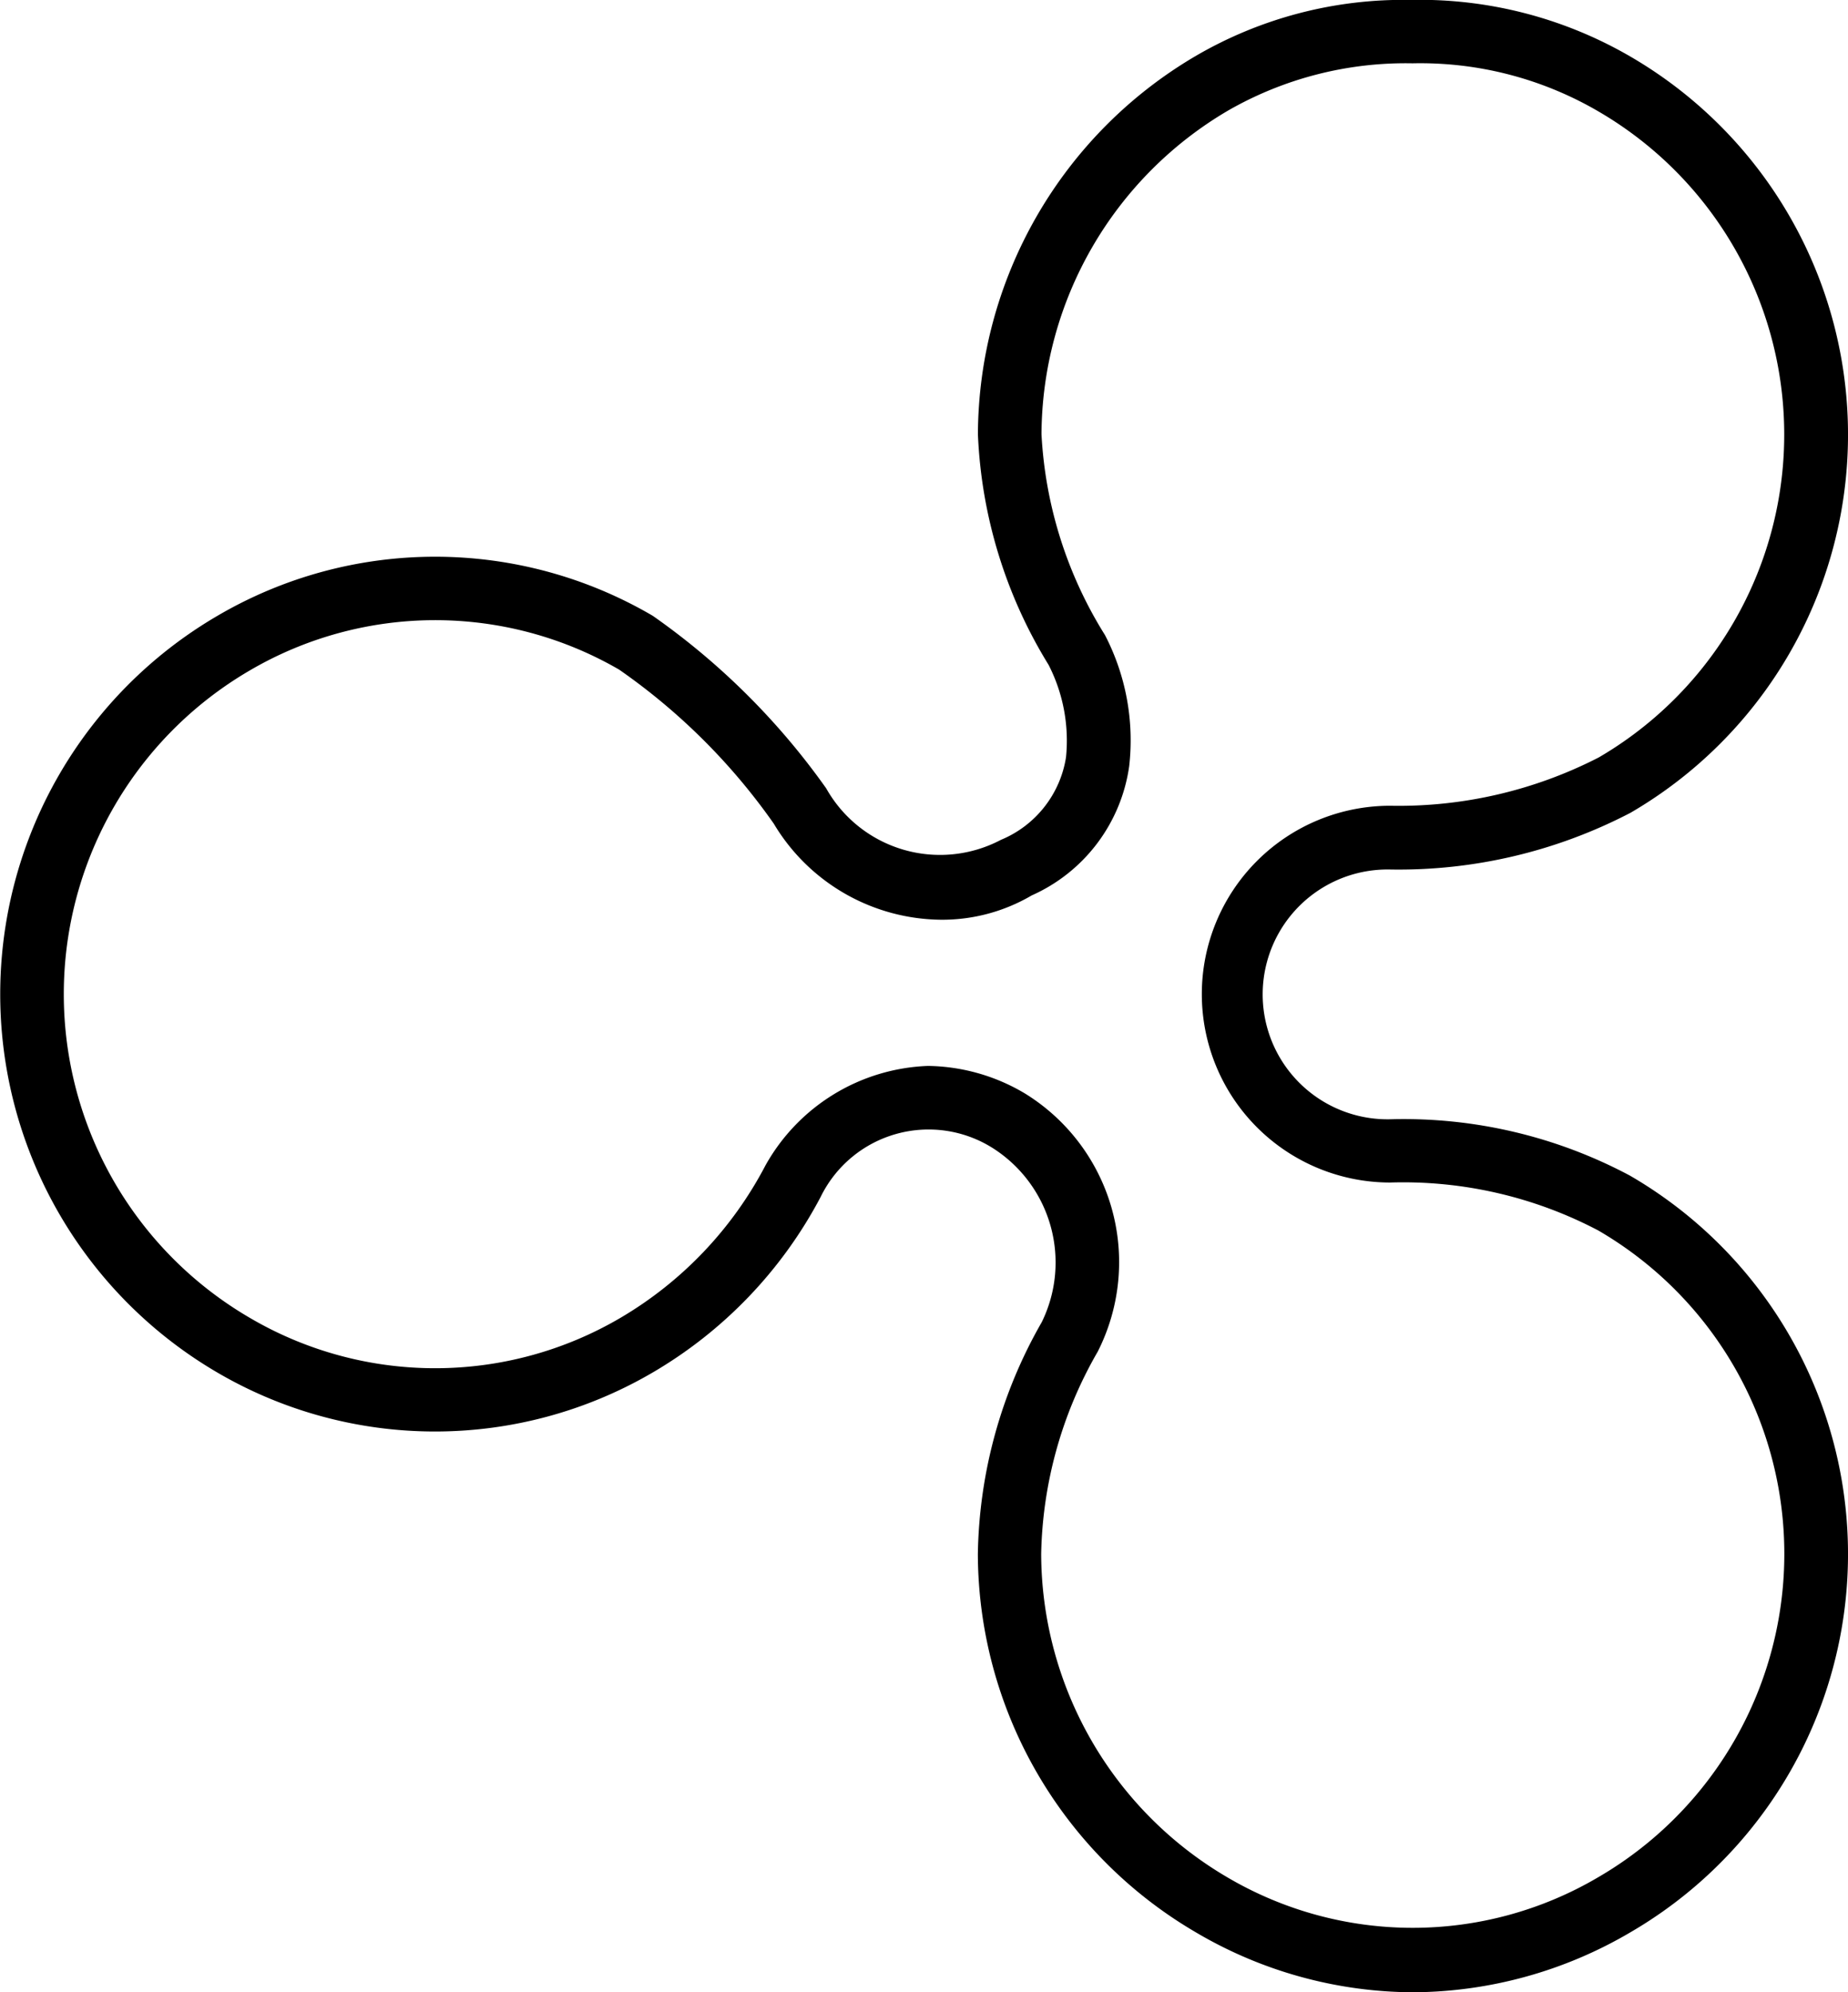 <svg class="woox-icon" data-name="Layer 1" viewBox="0 0 29.098 31.372">
	<path d="M22.248 31.372a6.778 6.778 0 0 1-3.427-.949 6.924 6.924 0 0 1-3.424-5.952 7.569 7.569 0 0 1 1.006-3.651 2.135 2.135 0 0 0-.763-2.736 1.891 1.891 0 0 0-2.717.761 6.955 6.955 0 0 1-2.657 2.774 6.788 6.788 0 0 1-6.842-.005 6.9 6.9 0 0 1 0-11.917 6.777 6.777 0 0 1 6.854 0 11.248 11.248 0 0 1 2.731 2.717 2.056 2.056 0 0 0 2.751.811 1.691 1.691 0 0 0 1.025-1.3 2.618 2.618 0 0 0-.274-1.455 7.517 7.517 0 0 1-1.113-3.631A6.94 6.94 0 0 1 18.821.885a6.483 6.483 0 0 1 3.386-.886 6.6 6.6 0 0 1 3.479.9 6.887 6.887 0 0 1-.013 11.9 7.892 7.892 0 0 1-3.78.893 1.967 1.967 0 1 0 0 3.933 7.566 7.566 0 0 1 3.771.887 6.889 6.889 0 0 1 .009 11.915 6.809 6.809 0 0 1-3.425.945zm-7.636-14.587a3.051 3.051 0 0 1 1.53.436 3.119 3.119 0 0 1 1.142 4.064 6.608 6.608 0 0 0-.89 3.186 5.923 5.923 0 0 0 2.93 5.09 5.753 5.753 0 0 0 5.84 0 5.89 5.89 0 0 0 0-10.186 6.6 6.6 0 0 0-3.274-.754 2.966 2.966 0 1 1 0-5.933 6.89 6.89 0 0 0 3.284-.761 5.887 5.887 0 0 0-.01-10.175 5.56 5.56 0 0 0-2.922-.755 5.616 5.616 0 0 0-2.9.741 5.943 5.943 0 0 0-2.943 5.1 6.61 6.61 0 0 0 1 3.163 3.6 3.6 0 0 1 .381 2.063 2.63 2.63 0 0 1-1.535 2.036 2.785 2.785 0 0 1-1.423.383 3.1 3.1 0 0 1-2.639-1.514 9.809 9.809 0 0 0-2.435-2.425 5.777 5.777 0 0 0-5.816.014 5.9 5.9 0 0 0 0 10.193 5.763 5.763 0 0 0 5.839 0 6.017 6.017 0 0 0 2.282-2.4 3.058 3.058 0 0 1 2.559-1.566z" data-name="Ripple XRP">
	</path>
</svg>
